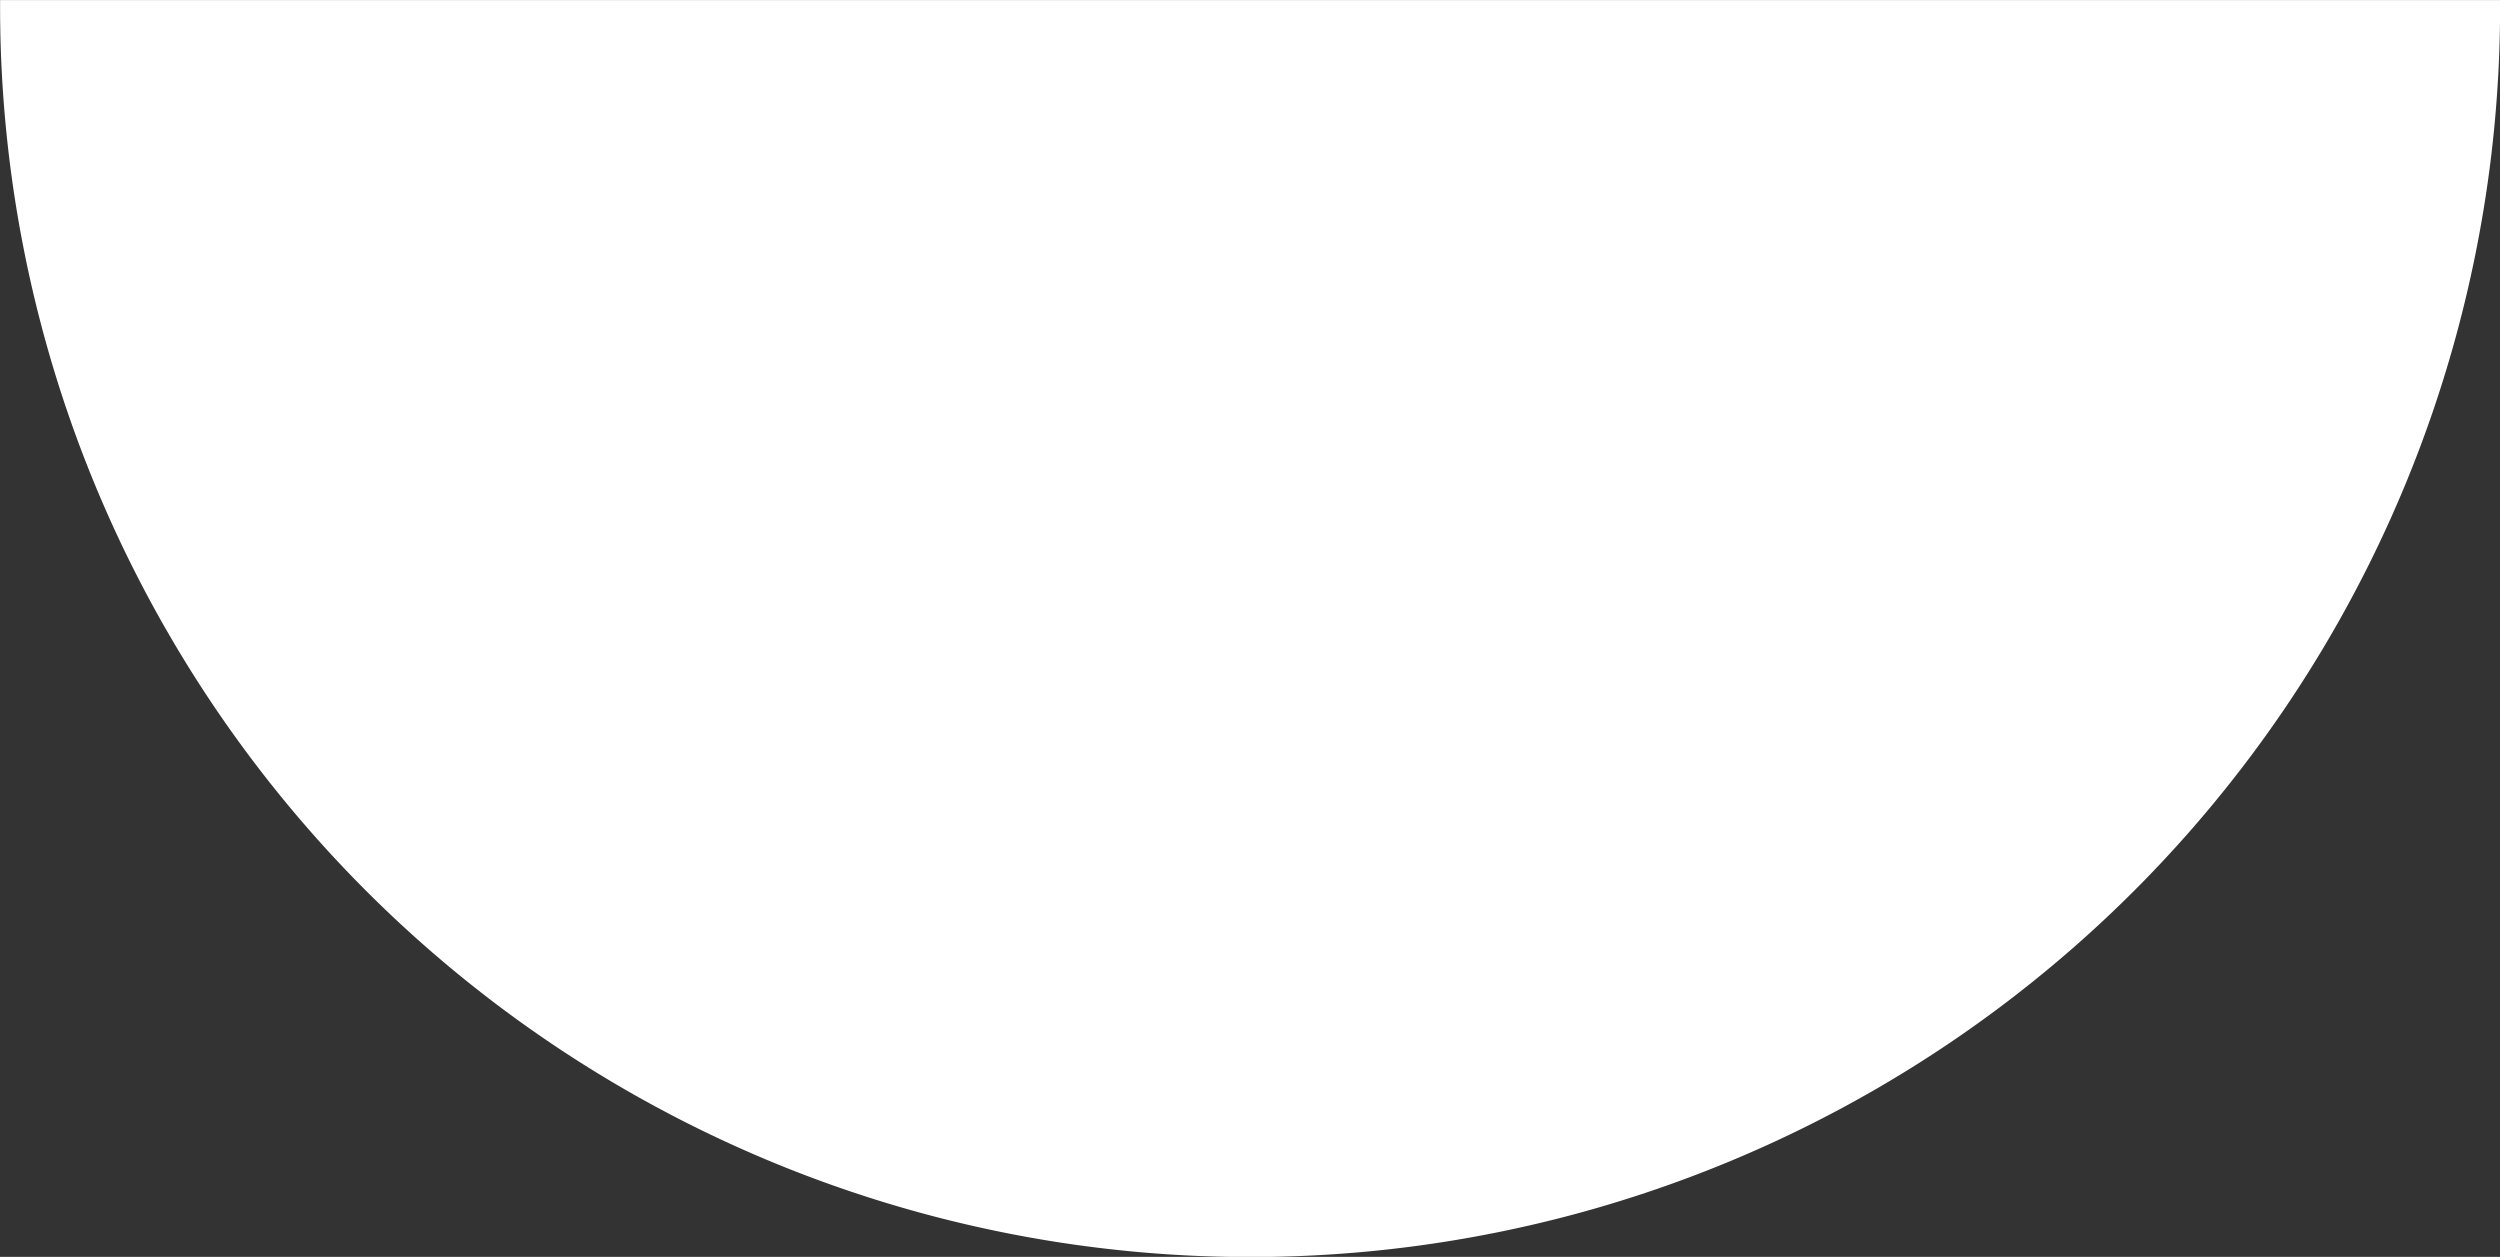 <?xml version="1.0" encoding="UTF-8" standalone="no"?>
<!-- Created with Inkscape (http://www.inkscape.org/) -->

<svg
   width="13.229mm"
   height="6.651mm"
   viewBox="0 0 13.229 6.651"
   version="1.1"
   id="svg5"
   xmlns="http://www.w3.org/2000/svg"
   xmlns:svg="http://www.w3.org/2000/svg">
  <rect x="0" y="0" width="13.229" height="6.651" fill="#333333" stroke="none"/>
  <defs
     id="defs2" />
  <g
     id="layer1"
     transform="translate(-13.229,-76.485)">
    <path
       style="fill:#ffffff;fill-opacity:1;stroke:#ffffff;stroke-width:0.073"
       id="path234"
       d="M 26.422,76.522 A 6.578,6.578 0 0 1 23.133,82.219 6.578,6.578 0 0 1 16.555,82.219 6.578,6.578 0 0 1 13.266,76.522 H 19.844 Z" />
  </g>
</svg>
